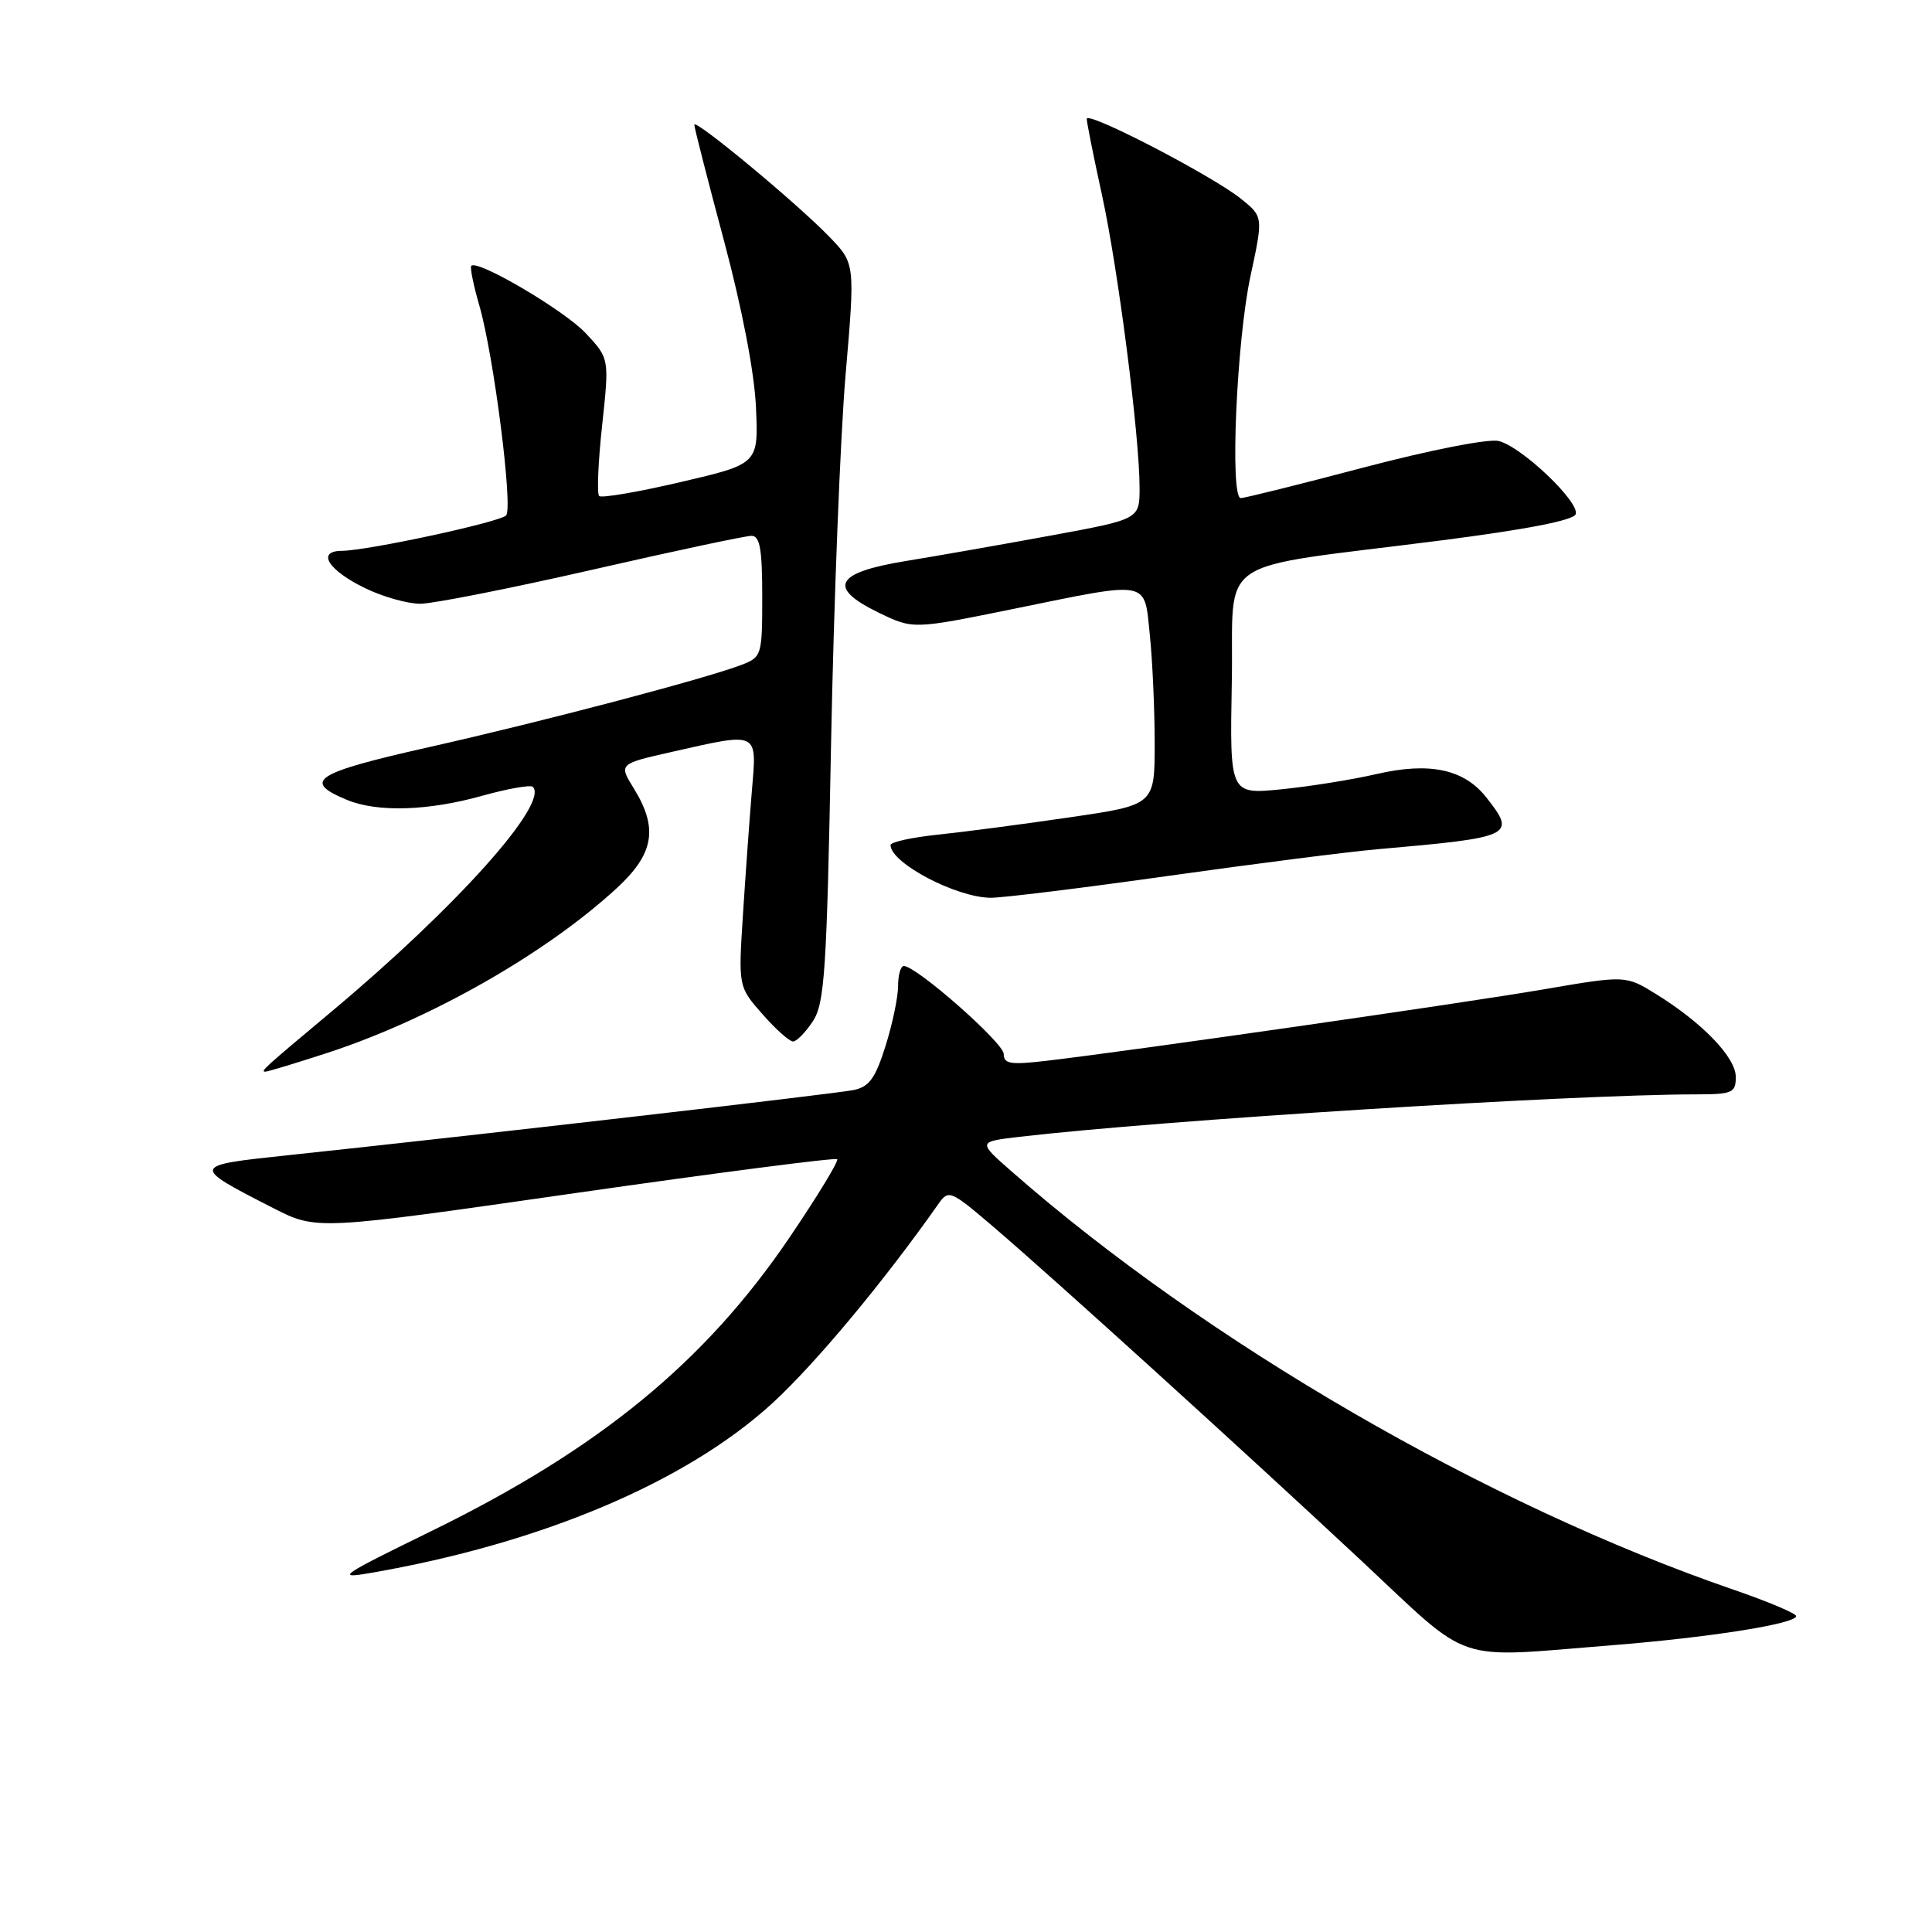 <?xml version="1.0" encoding="UTF-8" standalone="no"?>
<!DOCTYPE svg PUBLIC "-//W3C//DTD SVG 1.1//EN" "http://www.w3.org/Graphics/SVG/1.1/DTD/svg11.dtd" >
<svg xmlns="http://www.w3.org/2000/svg" xmlns:xlink="http://www.w3.org/1999/xlink" version="1.1" viewBox="0 0 256 256">
 <g >
 <path fill="currentColor"
d=" M 213.50 218.01 C 226.49 216.98 238.00 215.16 238.00 214.14 C 238.00 213.79 234.29 212.22 229.75 210.66 C 197.02 199.40 159.85 177.86 134.03 155.21 C 129.56 151.29 129.56 151.29 135.03 150.64 C 153.86 148.44 208.16 145.02 224.75 145.01 C 229.56 145.00 230.00 144.81 230.00 142.70 C 230.00 140.11 225.59 135.53 219.45 131.73 C 215.41 129.23 215.41 129.23 204.45 131.11 C 193.76 132.94 150.21 139.20 138.75 140.55 C 133.90 141.12 133.00 140.98 133.00 139.66 C 133.00 138.19 121.43 128.00 119.76 128.00 C 119.34 128.00 119.00 129.20 119.00 130.66 C 119.00 132.13 118.25 135.71 117.33 138.62 C 115.98 142.90 115.17 144.02 113.08 144.44 C 110.60 144.95 61.84 150.57 38.09 153.08 C 25.26 154.44 25.25 154.48 36.23 160.09 C 41.96 163.01 41.96 163.01 76.23 158.09 C 95.08 155.39 110.69 153.37 110.93 153.60 C 111.16 153.83 108.35 158.46 104.67 163.89 C 93.45 180.48 79.39 192.01 57.03 202.94 C 45.07 208.79 44.42 209.23 49.07 208.43 C 71.72 204.52 90.94 196.39 102.38 185.90 C 108.05 180.69 117.11 169.82 124.35 159.52 C 125.69 157.61 125.95 157.71 131.58 162.52 C 139.52 169.30 164.68 192.13 180.47 206.88 C 195.26 220.71 192.28 219.70 213.50 218.01 Z  M 43.39 139.51 C 57.04 135.05 72.34 126.34 81.74 117.67 C 86.66 113.14 87.24 109.74 83.99 104.48 C 81.97 101.22 81.97 101.22 89.11 99.61 C 100.61 97.01 100.30 96.86 99.63 104.75 C 99.32 108.46 98.79 115.83 98.45 121.12 C 97.83 130.74 97.83 130.74 101.02 134.37 C 102.77 136.37 104.60 138.00 105.08 138.00 C 105.56 138.00 106.74 136.79 107.71 135.32 C 109.27 132.94 109.55 128.69 110.12 98.57 C 110.48 79.83 111.35 57.84 112.04 49.71 C 113.31 34.92 113.31 34.92 109.91 31.39 C 105.57 26.90 92.00 15.65 92.00 16.53 C 92.00 16.90 93.76 23.80 95.92 31.85 C 98.33 40.87 99.97 49.38 100.17 53.98 C 100.50 61.47 100.50 61.47 90.22 63.87 C 84.57 65.19 79.69 66.03 79.39 65.72 C 79.08 65.42 79.26 61.19 79.79 56.33 C 80.74 47.50 80.74 47.50 77.62 44.16 C 74.80 41.14 63.30 34.37 62.45 35.22 C 62.25 35.41 62.74 37.81 63.53 40.54 C 65.44 47.18 68.00 67.29 67.06 68.30 C 66.21 69.19 48.70 72.97 45.28 72.99 C 41.88 73.01 43.50 75.58 48.41 77.95 C 50.73 79.08 54.01 80.00 55.69 80.00 C 57.37 80.00 67.61 77.97 78.45 75.50 C 89.28 73.02 98.79 71.00 99.57 71.00 C 100.69 71.00 101.00 72.74 101.00 79.02 C 101.00 86.86 100.93 87.07 98.25 88.10 C 93.37 89.96 71.91 95.61 56.84 99.00 C 41.65 102.42 39.97 103.50 45.98 105.99 C 50.00 107.66 56.77 107.45 63.91 105.44 C 67.29 104.50 70.30 103.97 70.60 104.26 C 72.78 106.44 60.47 120.19 44.00 133.98 C 34.89 141.60 34.45 142.00 35.17 142.00 C 35.49 142.00 39.18 140.88 43.39 139.51 Z  M 154.74 116.07 C 166.16 114.46 178.65 112.87 182.50 112.53 C 200.53 110.95 200.95 110.75 196.95 105.67 C 194.00 101.91 189.41 100.94 182.38 102.57 C 179.18 103.31 173.49 104.22 169.75 104.59 C 162.95 105.26 162.95 105.26 163.22 90.40 C 163.54 73.27 160.18 75.55 190.94 71.61 C 202.27 70.16 208.52 68.94 208.79 68.13 C 209.33 66.52 201.64 59.20 198.60 58.44 C 197.26 58.10 189.62 59.60 180.79 61.92 C 172.28 64.17 164.91 66.00 164.41 66.00 C 162.94 66.00 163.85 45.19 165.69 36.61 C 167.39 28.72 167.39 28.72 164.45 26.35 C 160.62 23.27 144.00 14.65 144.00 15.75 C 144.00 16.21 144.90 20.74 146.01 25.80 C 148.16 35.64 151.00 57.77 151.00 64.65 C 151.00 68.80 151.00 68.80 139.25 70.96 C 132.79 72.15 124.13 73.67 120.01 74.34 C 110.63 75.87 109.59 77.86 116.43 81.18 C 120.99 83.39 120.99 83.39 134.25 80.69 C 152.58 76.95 151.59 76.76 152.36 84.15 C 152.71 87.53 153.00 93.98 153.00 98.48 C 153.00 106.66 153.00 106.66 141.75 108.30 C 135.56 109.21 127.69 110.24 124.25 110.60 C 120.81 110.96 118.00 111.58 118.00 111.97 C 118.00 114.34 126.64 118.90 131.24 118.96 C 132.75 118.98 143.32 117.68 154.74 116.07 Z "/>
</g>
</svg>